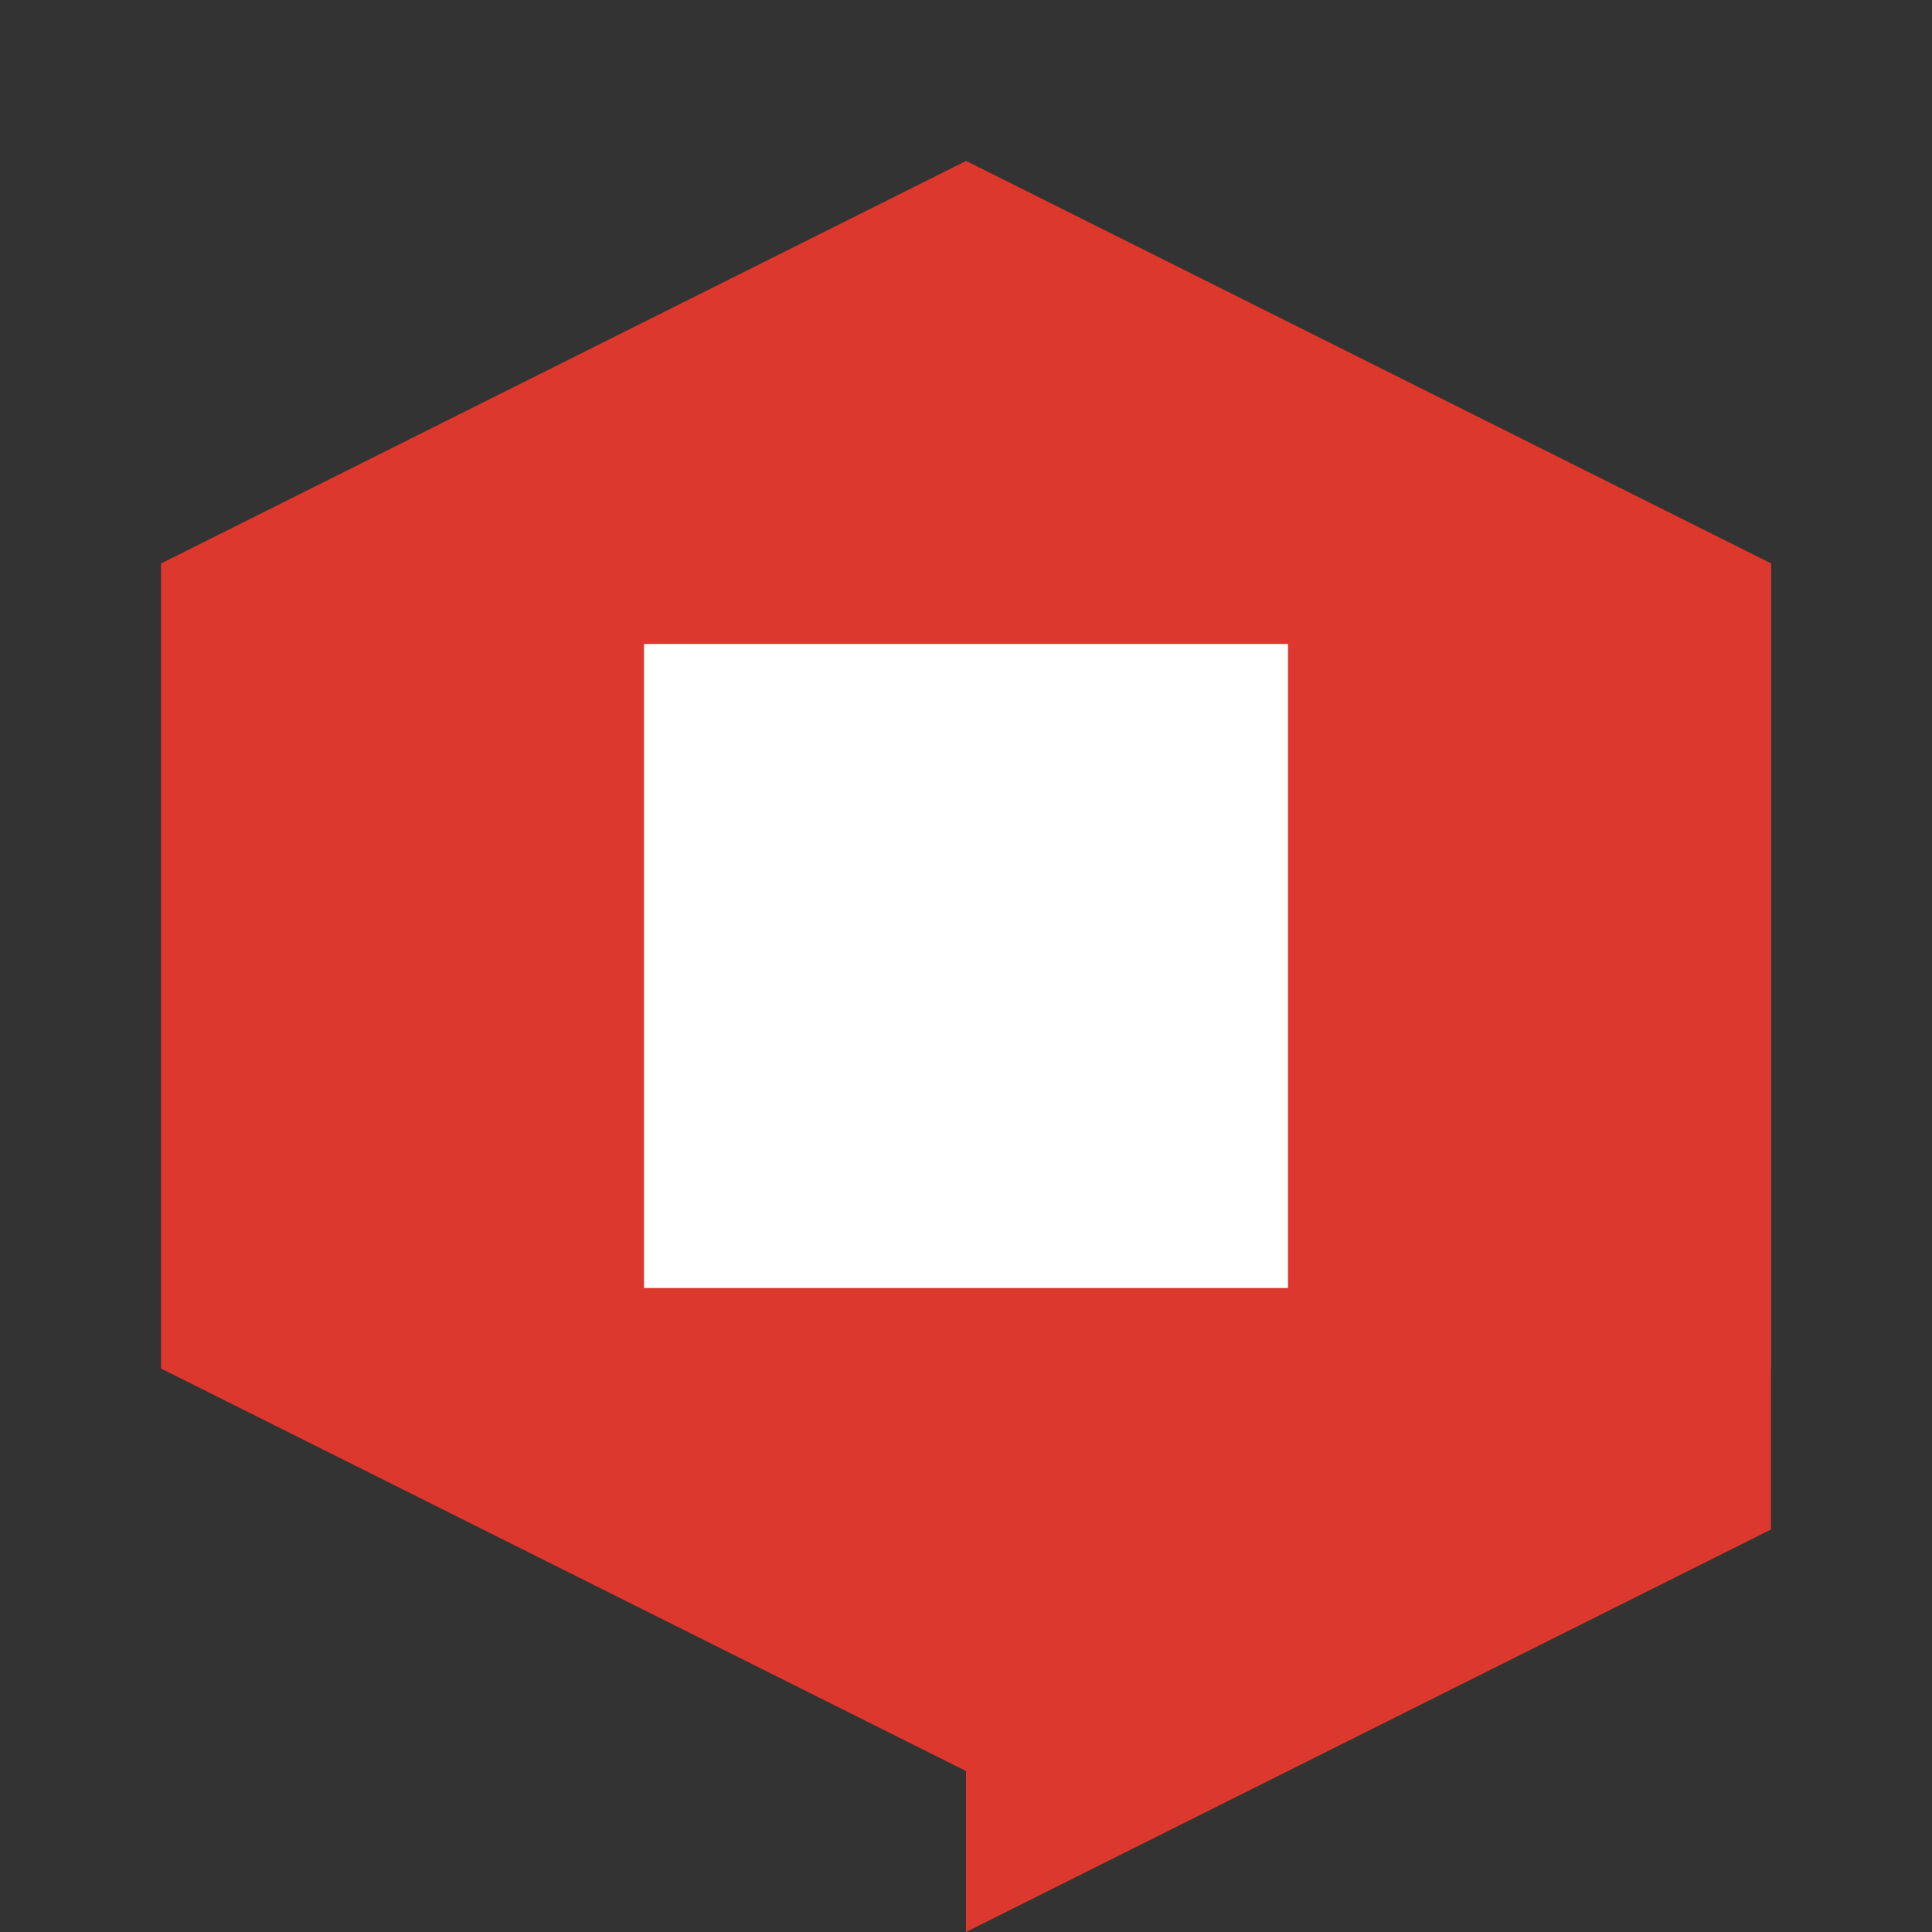 <svg xmlns="http://www.w3.org/2000/svg" viewBox="0 0 24 24">
  <rect x="0" y="0" width="24" height="24" fill="#333333" stroke="none"/>
  <path fill="#dc382d" d="M12 2L2 7v10l10 5 10-5V7z"/>
  <path fill="#dc382d" d="M12 2v22l10-5V7z"/>
  <path fill="#ffffff" d="M8 8h8v8H8z"/>
</svg>
